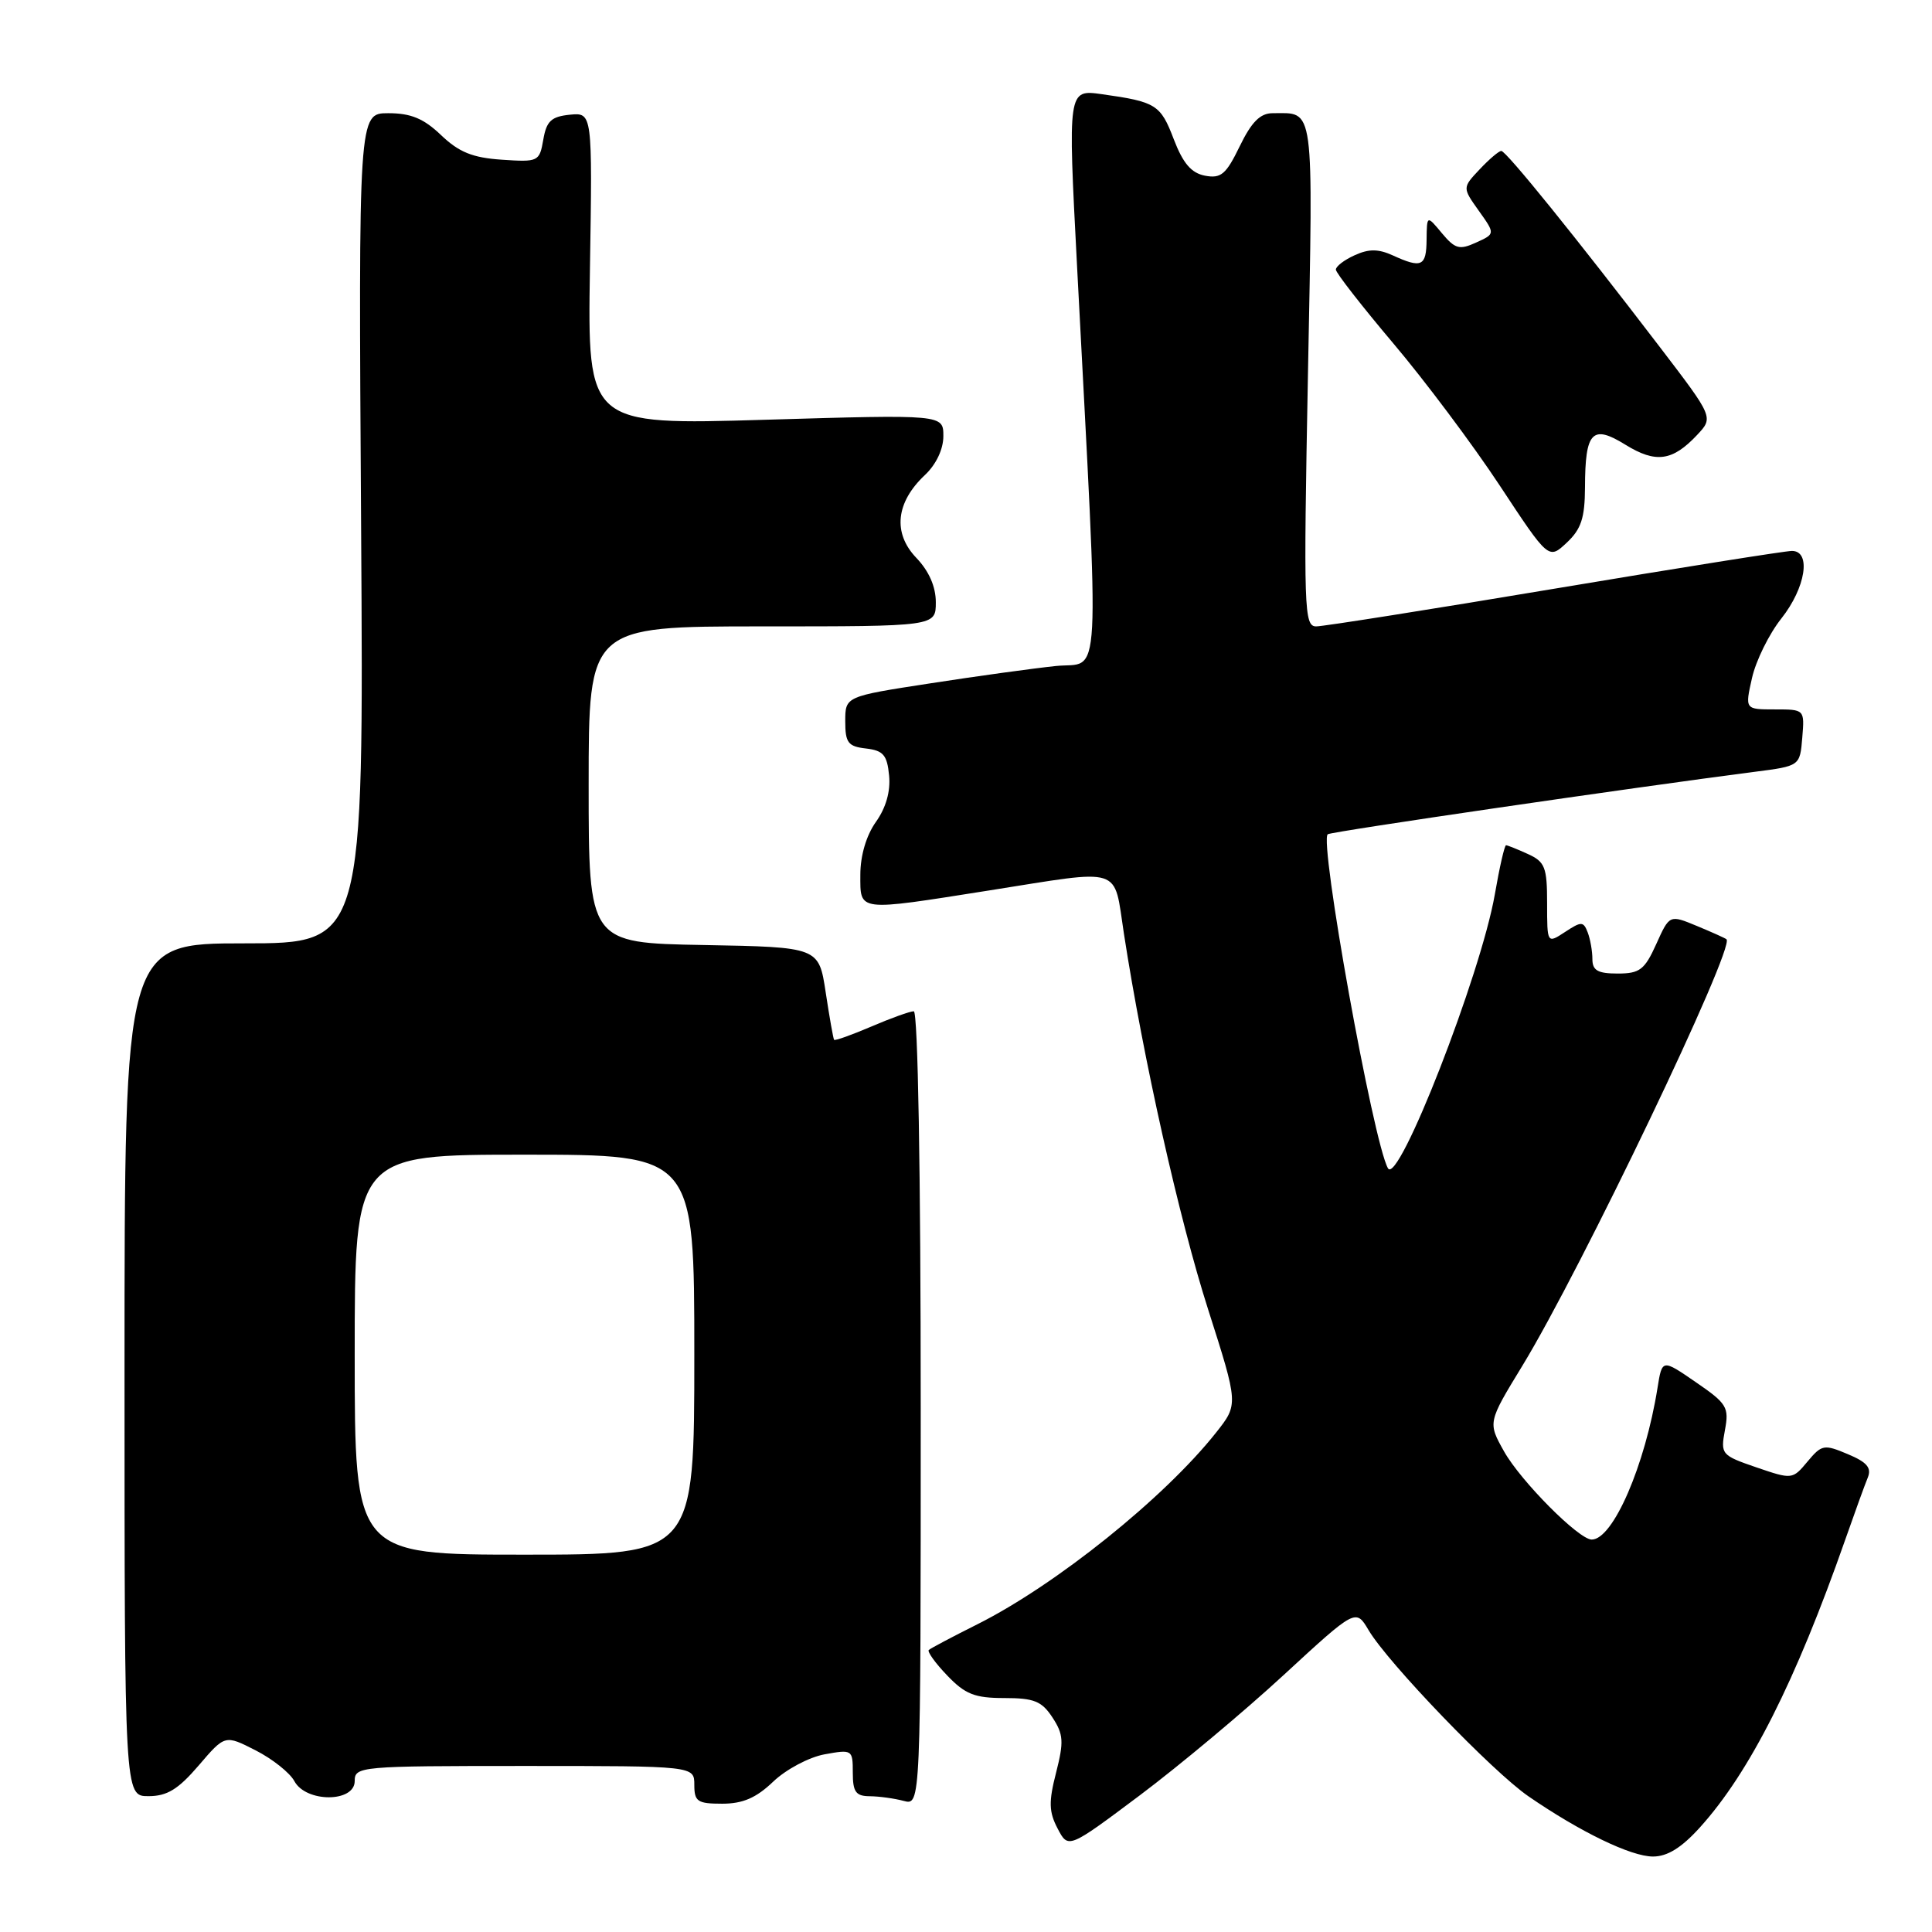 <?xml version="1.0" encoding="UTF-8" standalone="no"?>
<!DOCTYPE svg PUBLIC "-//W3C//DTD SVG 1.1//EN" "http://www.w3.org/Graphics/SVG/1.1/DTD/svg11.dtd" >
<svg xmlns="http://www.w3.org/2000/svg" xmlns:xlink="http://www.w3.org/1999/xlink" version="1.1" viewBox="0 0 256 256">
 <g >
 <path fill="currentColor"
d=" M 225.25 242.14 C 231.84 234.85 237.92 222.81 244.51 204.00 C 245.76 200.43 247.10 196.73 247.49 195.79 C 248.02 194.49 247.38 193.74 244.84 192.68 C 241.69 191.35 241.39 191.41 239.50 193.67 C 237.52 196.05 237.46 196.05 232.72 194.43 C 228.09 192.84 227.97 192.70 228.56 189.51 C 229.13 186.47 228.84 185.98 224.71 183.15 C 220.24 180.07 220.24 180.07 219.63 183.90 C 217.98 194.21 213.73 204.00 210.91 204.00 C 209.20 204.00 201.52 196.27 199.30 192.33 C 197.14 188.48 197.14 188.48 201.71 180.99 C 209.50 168.22 229.94 125.53 228.77 124.46 C 228.62 124.32 226.86 123.53 224.86 122.70 C 221.22 121.19 221.22 121.19 219.46 125.10 C 217.92 128.51 217.27 129.00 214.35 129.00 C 211.71 129.00 211.00 128.59 211.00 127.08 C 211.00 126.03 210.72 124.44 210.38 123.55 C 209.81 122.07 209.54 122.07 207.38 123.49 C 205.00 125.05 205.00 125.05 205.00 119.68 C 205.00 114.91 204.72 114.19 202.45 113.16 C 201.05 112.52 199.75 112.00 199.56 112.00 C 199.36 112.00 198.69 114.93 198.07 118.52 C 196.22 129.13 185.26 157.22 183.91 154.80 C 181.95 151.31 174.74 111.28 175.94 110.54 C 176.53 110.17 216.44 104.34 232.50 102.27 C 238.50 101.50 238.50 101.50 238.81 97.75 C 239.12 94.00 239.12 94.00 235.17 94.00 C 231.21 94.00 231.21 94.00 232.15 89.84 C 232.66 87.56 234.41 84.00 236.04 81.95 C 239.27 77.87 240.03 73.00 237.44 73.00 C 236.58 73.00 222.43 75.25 206.00 78.00 C 189.57 80.75 175.35 83.00 174.40 83.00 C 172.79 83.00 172.72 80.78 173.31 49.60 C 174.00 13.31 174.23 15.00 168.62 15.00 C 166.99 15.00 165.83 16.16 164.27 19.38 C 162.46 23.11 161.79 23.68 159.67 23.28 C 157.85 22.93 156.76 21.65 155.53 18.45 C 153.78 13.86 153.19 13.49 146.00 12.48 C 141.49 11.85 141.49 11.85 142.71 35.17 C 145.71 92.65 145.98 87.62 139.90 88.25 C 136.93 88.56 129.44 89.59 123.25 90.55 C 112.00 92.28 112.00 92.28 112.00 95.57 C 112.00 98.42 112.37 98.91 114.75 99.18 C 117.04 99.45 117.55 100.04 117.81 102.76 C 118.02 104.85 117.39 107.05 116.06 108.91 C 114.79 110.70 114.00 113.37 114.00 115.90 C 114.00 120.84 113.45 120.77 131.00 118.00 C 149.06 115.15 147.52 114.65 148.93 123.75 C 151.50 140.37 156.24 161.49 160.08 173.50 C 164.10 186.08 164.10 186.08 161.14 189.82 C 154.30 198.46 139.94 209.99 129.50 215.23 C 126.20 216.88 123.31 218.41 123.07 218.63 C 122.84 218.84 123.93 220.37 125.51 222.01 C 127.89 224.50 129.16 225.00 133.07 225.00 C 137.02 225.00 138.04 225.41 139.46 227.58 C 140.92 229.81 140.98 230.79 139.94 234.87 C 138.94 238.76 138.98 240.08 140.14 242.29 C 141.55 244.99 141.55 244.99 151.03 237.89 C 156.24 233.98 164.81 226.82 170.08 221.96 C 179.65 213.14 179.65 213.14 181.35 216.01 C 183.91 220.34 197.77 234.75 202.54 238.03 C 209.42 242.76 216.12 246.00 219.03 246.00 C 220.94 246.00 222.82 244.83 225.25 242.14 Z  M 102.45 236.08 C 104.13 234.47 107.18 232.84 109.25 232.46 C 112.93 231.79 113.00 231.84 113.00 234.89 C 113.00 237.44 113.40 238.00 115.25 238.01 C 116.49 238.02 118.51 238.30 119.75 238.63 C 122.00 239.23 122.00 239.23 122.00 186.62 C 122.00 155.38 121.63 134.00 121.08 134.00 C 120.58 134.00 118.04 134.91 115.44 136.03 C 112.84 137.14 110.63 137.93 110.52 137.78 C 110.41 137.62 109.91 134.80 109.41 131.50 C 108.50 125.50 108.50 125.50 93.25 125.22 C 78.00 124.95 78.00 124.95 78.00 103.97 C 78.00 83.00 78.00 83.00 101.00 83.00 C 124.00 83.00 124.00 83.00 124.00 79.80 C 124.00 77.73 123.09 75.66 121.40 73.90 C 118.28 70.63 118.70 66.57 122.55 62.95 C 124.04 61.55 125.00 59.53 125.00 57.79 C 125.00 54.92 125.00 54.92 101.42 55.62 C 77.85 56.32 77.85 56.32 78.17 35.61 C 78.50 14.91 78.50 14.91 75.50 15.20 C 73.05 15.45 72.41 16.04 71.99 18.50 C 71.48 21.42 71.34 21.49 66.48 21.16 C 62.62 20.90 60.82 20.17 58.45 17.91 C 56.14 15.70 54.45 15.00 51.45 15.00 C 47.50 15.00 47.50 15.00 47.85 70.00 C 48.20 125.00 48.20 125.00 32.35 125.00 C 16.50 125.00 16.50 125.00 16.50 181.50 C 16.50 238.00 16.50 238.00 19.67 238.00 C 22.14 238.00 23.61 237.10 26.33 233.93 C 29.81 229.86 29.81 229.86 33.87 231.93 C 36.11 233.07 38.41 234.91 39.00 236.00 C 40.53 238.87 47.00 238.86 47.00 236.00 C 47.00 234.06 47.67 234.00 69.50 234.00 C 92.00 234.00 92.00 234.00 92.00 236.50 C 92.00 238.72 92.42 239.00 95.70 239.00 C 98.43 239.00 100.20 238.23 102.45 236.08 Z  M 210.02 64.58 C 210.04 57.18 210.97 56.20 215.38 58.93 C 219.40 61.41 221.61 61.11 224.87 57.64 C 227.06 55.31 227.06 55.31 219.94 45.99 C 208.79 31.40 199.57 20.00 198.93 20.00 C 198.61 20.00 197.32 21.10 196.06 22.44 C 193.77 24.87 193.77 24.87 195.95 27.93 C 198.13 30.99 198.13 30.99 195.59 32.14 C 193.38 33.15 192.81 32.99 191.06 30.90 C 189.07 28.50 189.07 28.50 189.03 31.75 C 189.00 35.30 188.38 35.59 184.55 33.84 C 182.63 32.97 181.38 32.96 179.50 33.82 C 178.12 34.44 177.00 35.30 177.01 35.73 C 177.01 36.15 180.44 40.55 184.62 45.50 C 188.81 50.45 195.15 58.92 198.72 64.33 C 205.20 74.16 205.20 74.16 207.60 71.91 C 209.52 70.11 210.00 68.63 210.02 64.58 Z  M 47.00 179.50 C 47.00 153.00 47.00 153.00 69.50 153.00 C 92.00 153.00 92.00 153.00 92.00 179.50 C 92.00 206.00 92.00 206.00 69.50 206.00 C 47.00 206.00 47.00 206.00 47.00 179.50 Z "/>
</g>
</svg>